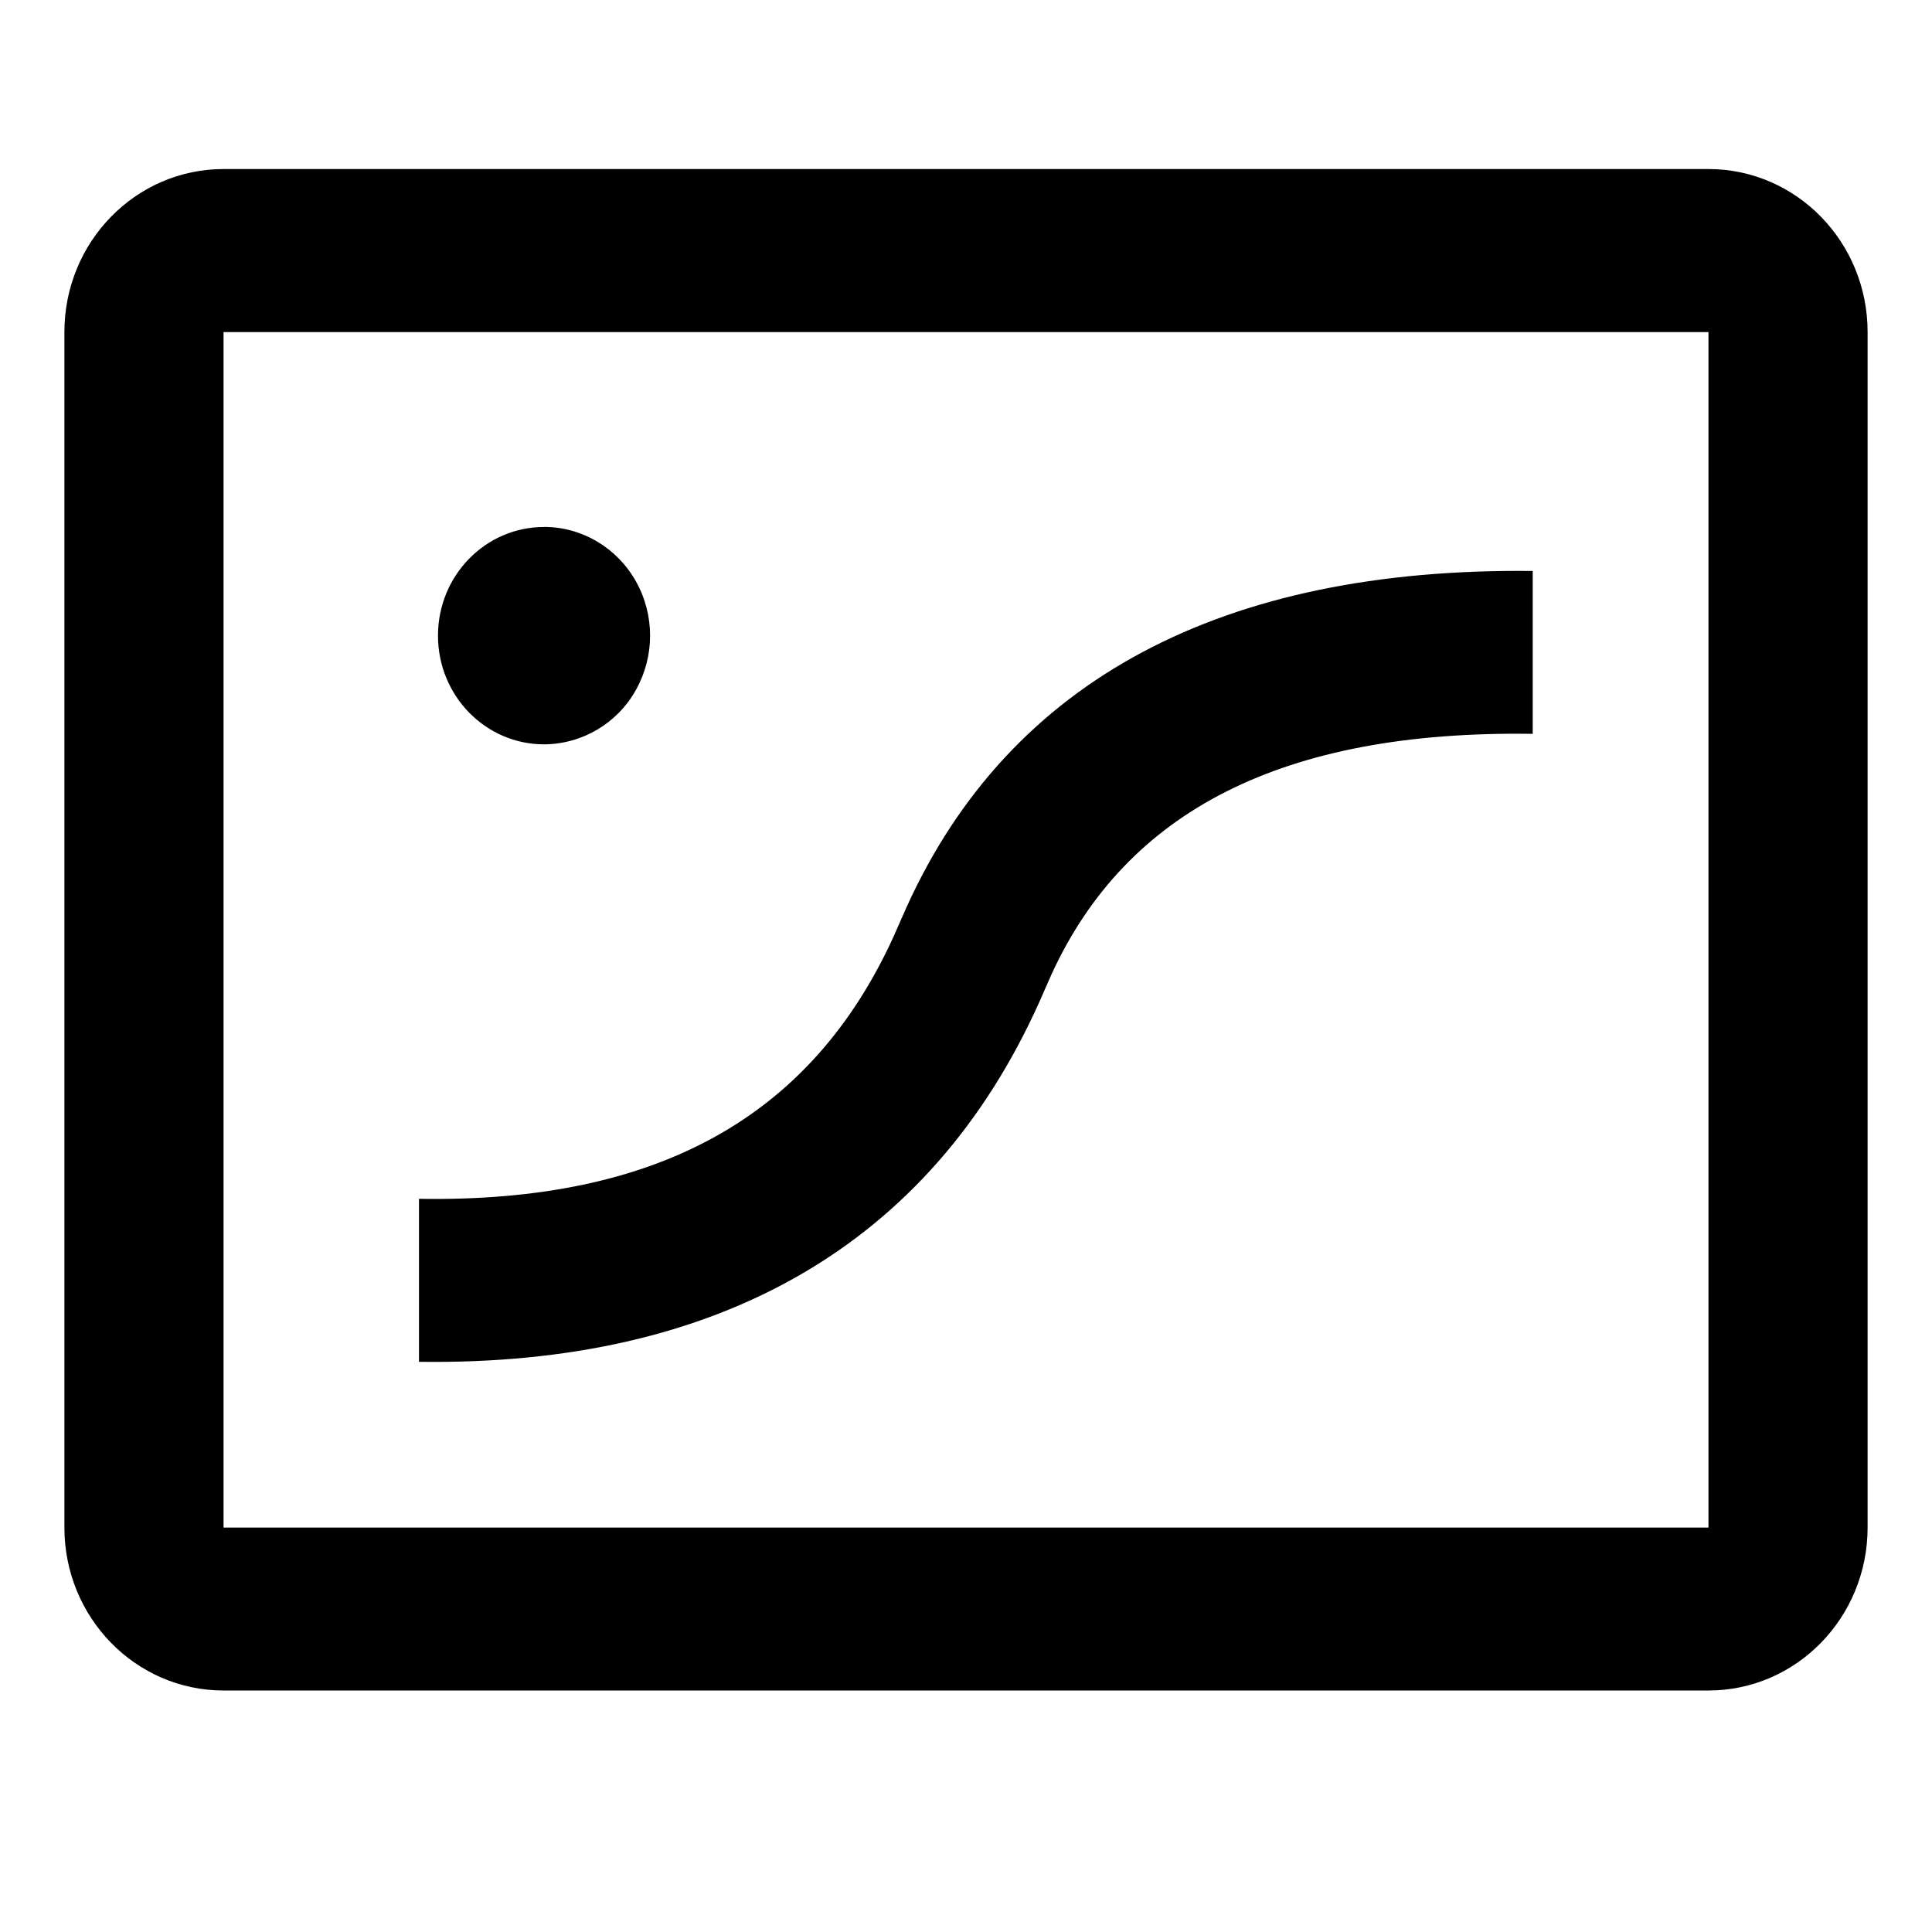 <svg width="30" height="30" viewBox="0 0 30 30" fill="none" xmlns="http://www.w3.org/2000/svg">
<path fill-rule="evenodd" clip-rule="evenodd" d="M29 5.156C29 3.758 27.894 2.625 26.529 2.625H3.471C2.106 2.625 1 3.758 1 5.156V23.719C1 25.117 2.106 26.25 3.471 26.25H26.529C27.894 26.25 29 25.117 29 23.719V5.156ZM3.471 5.157H26.529V23.72H3.471V5.157ZM23.8 8.866V11.395C19.917 11.338 17.496 12.593 16.331 15.122L16.242 15.324L16.131 15.576C14.433 19.339 11.148 21.211 6.506 21.146V18.615C10.222 18.678 12.603 17.334 13.877 14.54L13.975 14.317L14.077 14.086C15.685 10.54 18.998 8.812 23.8 8.866ZM9.874 9.026C9.58 8.504 9.036 8.182 8.448 8.182V8.183C7.538 8.183 6.801 8.938 6.801 9.87C6.801 10.802 7.538 11.558 8.448 11.558C9.041 11.555 9.586 11.232 9.874 10.714C10.168 10.19 10.168 9.55 9.874 9.026Z" fill="black"/>
</svg>
